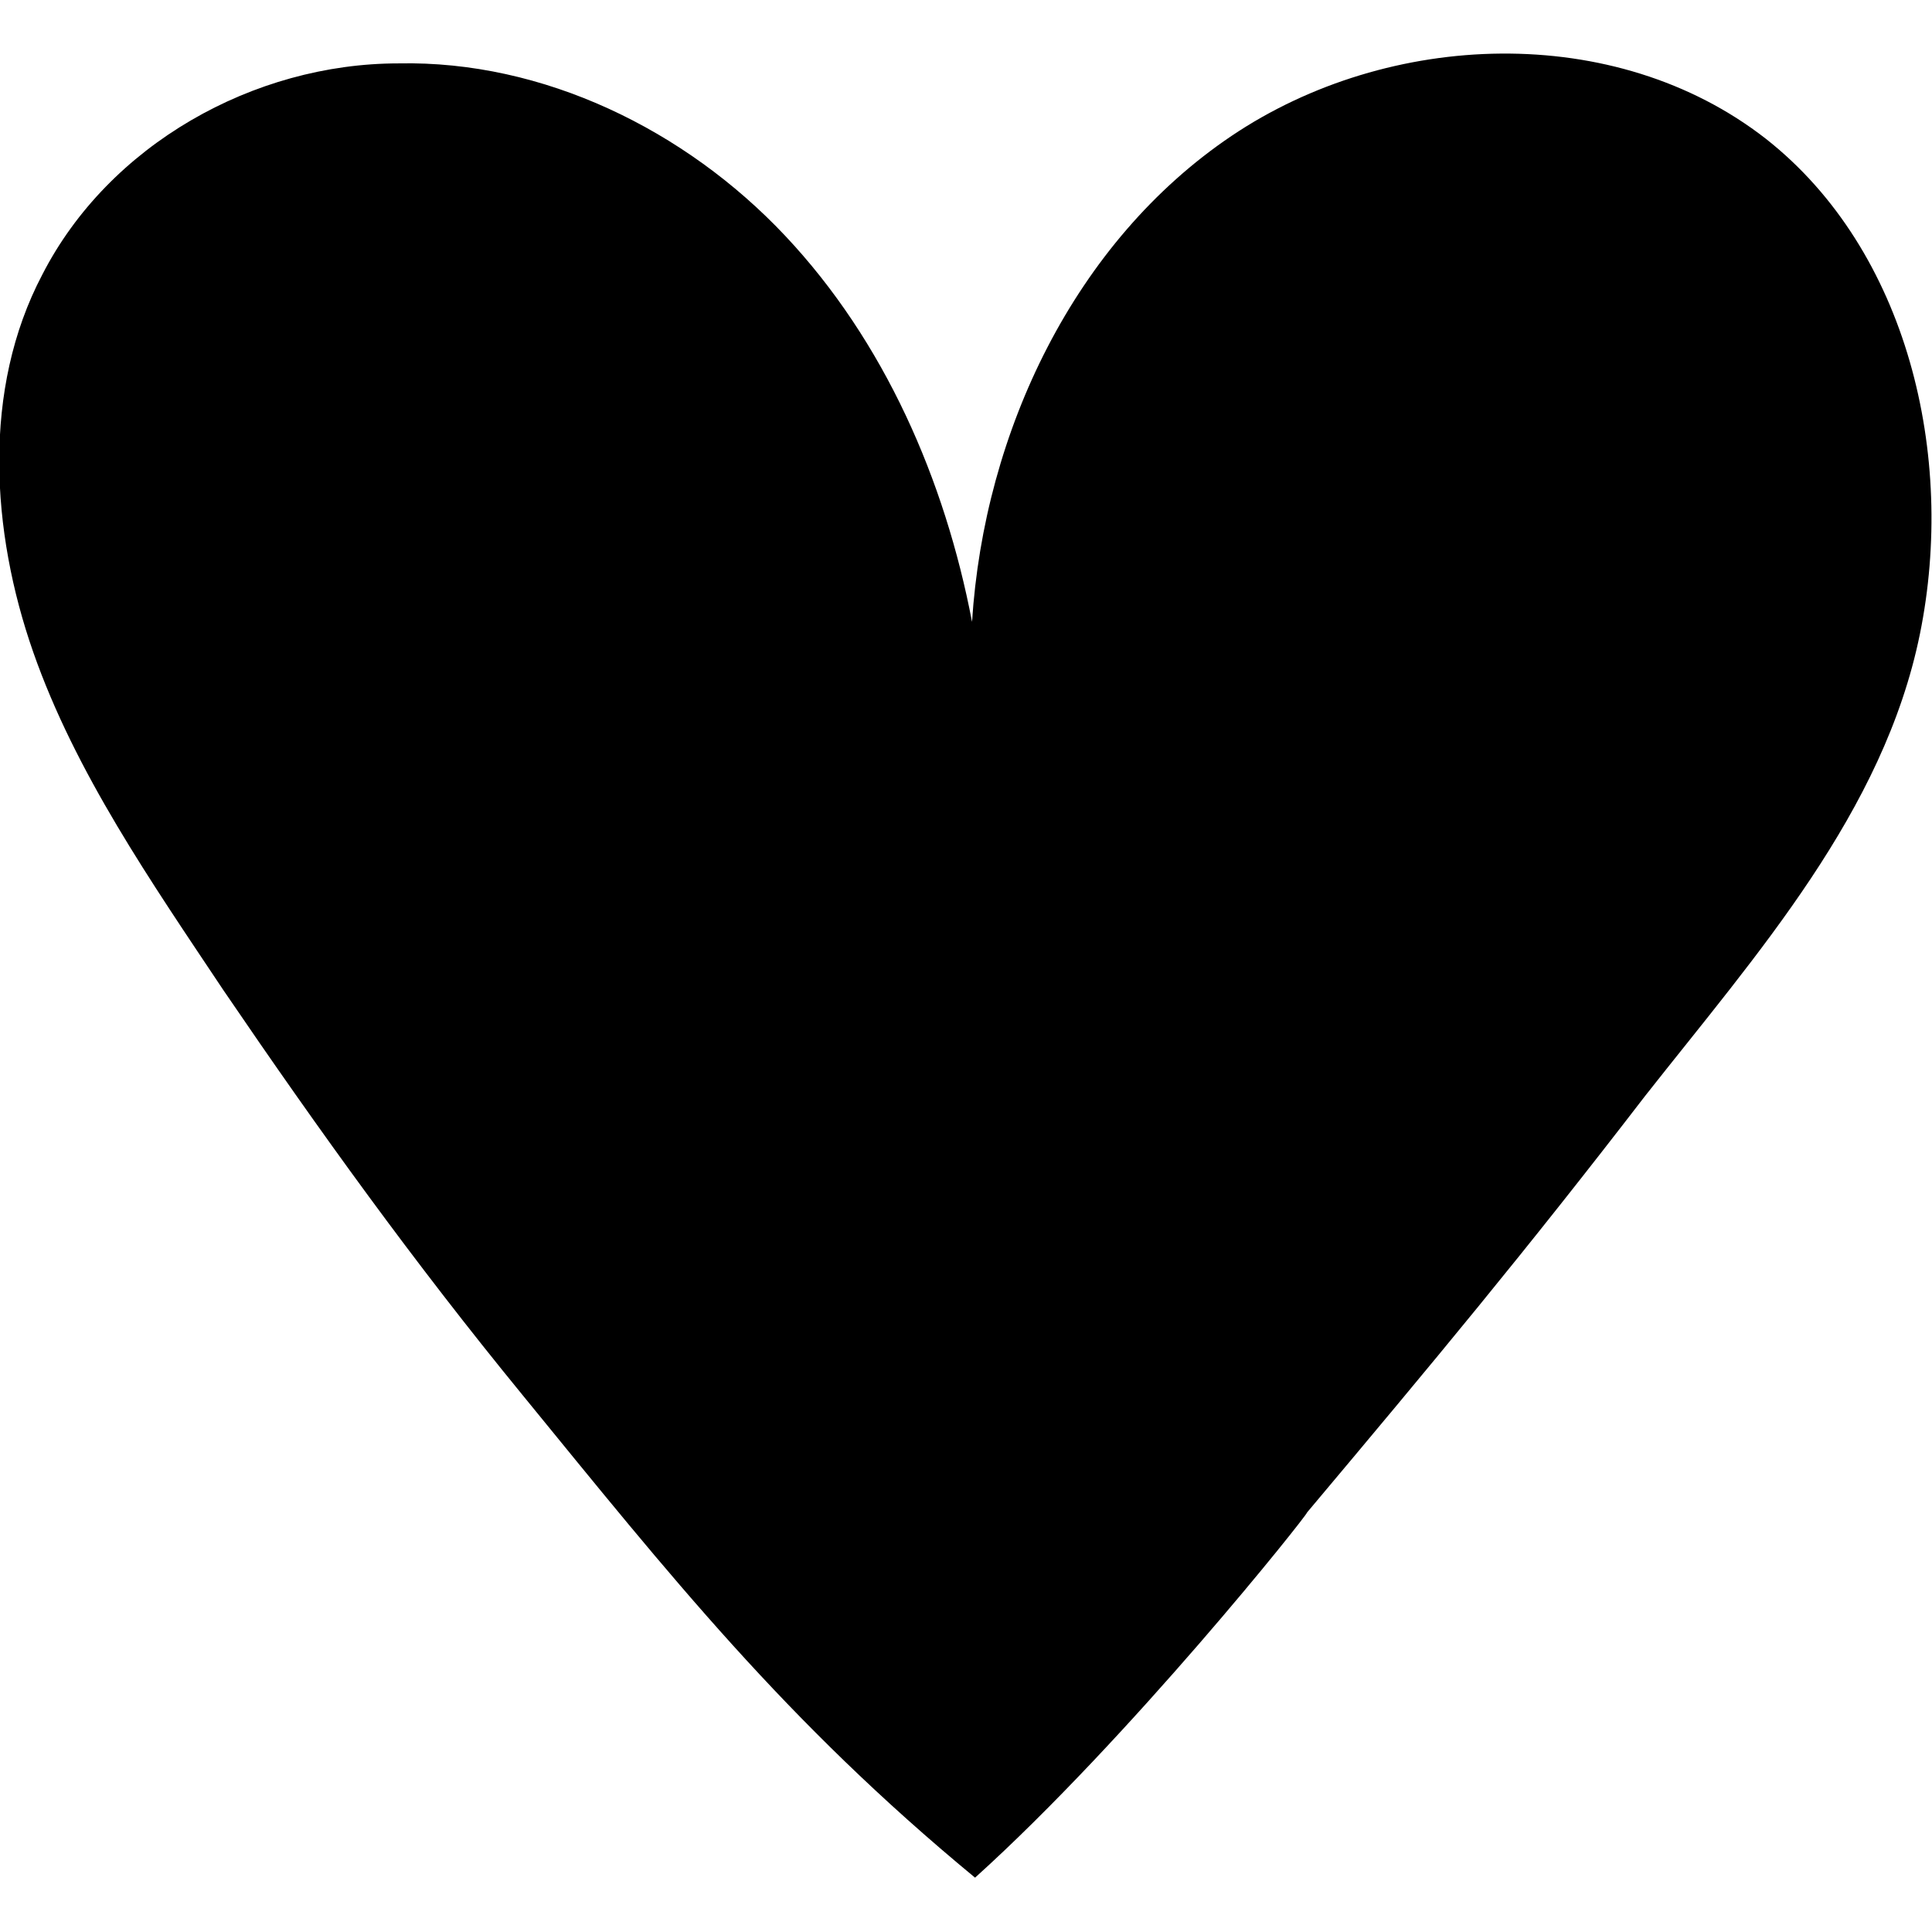 <?xml version="1.0" encoding="utf-8"?>
<!-- Generator: Adobe Illustrator 21.0.2, SVG Export Plug-In . SVG Version: 6.00 Build 0)  -->
<svg version="1.1" id="icons" xmlns="http://www.w3.org/2000/svg" xmlns:xlink="http://www.w3.org/1999/xlink" x="0px" y="0px"
	 viewBox="0 0 64 64" style="enable-background:new 0 0 64 64;" xml:space="preserve">
<style type="text/css">
	.st0{fill:none;stroke:#000000;stroke-miterlimit:10;}
	.st1{fill:none;}
	.st2{fill:none;stroke:#000000;stroke-width:1.5;stroke-miterlimit:10;}
</style>
<g id="XMLID_1117_">
	<path d="M32.3,62.2c-6.3-5.2-10.1-10-15-16c-3.6-4.4-6.7-8.7-9.9-13.4C5,29.2,2.5,25.6,1.1,21.6s-1.7-8.7,0.3-12.5
		c2.2-4.3,7-7,11.8-7C18,2,22.7,4.3,26,7.8s5.3,8.1,6.2,12.8c0.4-6.3,3.4-12.6,8.6-16.1s12.7-3.8,17.7,0.1
		c4.7,3.7,6.3,10.5,5.1,16.4c-1.2,5.9-5.4,10.6-9.1,15.3c-4,5.2-7,8.8-11.2,13.8C43.3,50.2,37.4,57.6,32.3,62.2z"/>
</g>
</svg>
